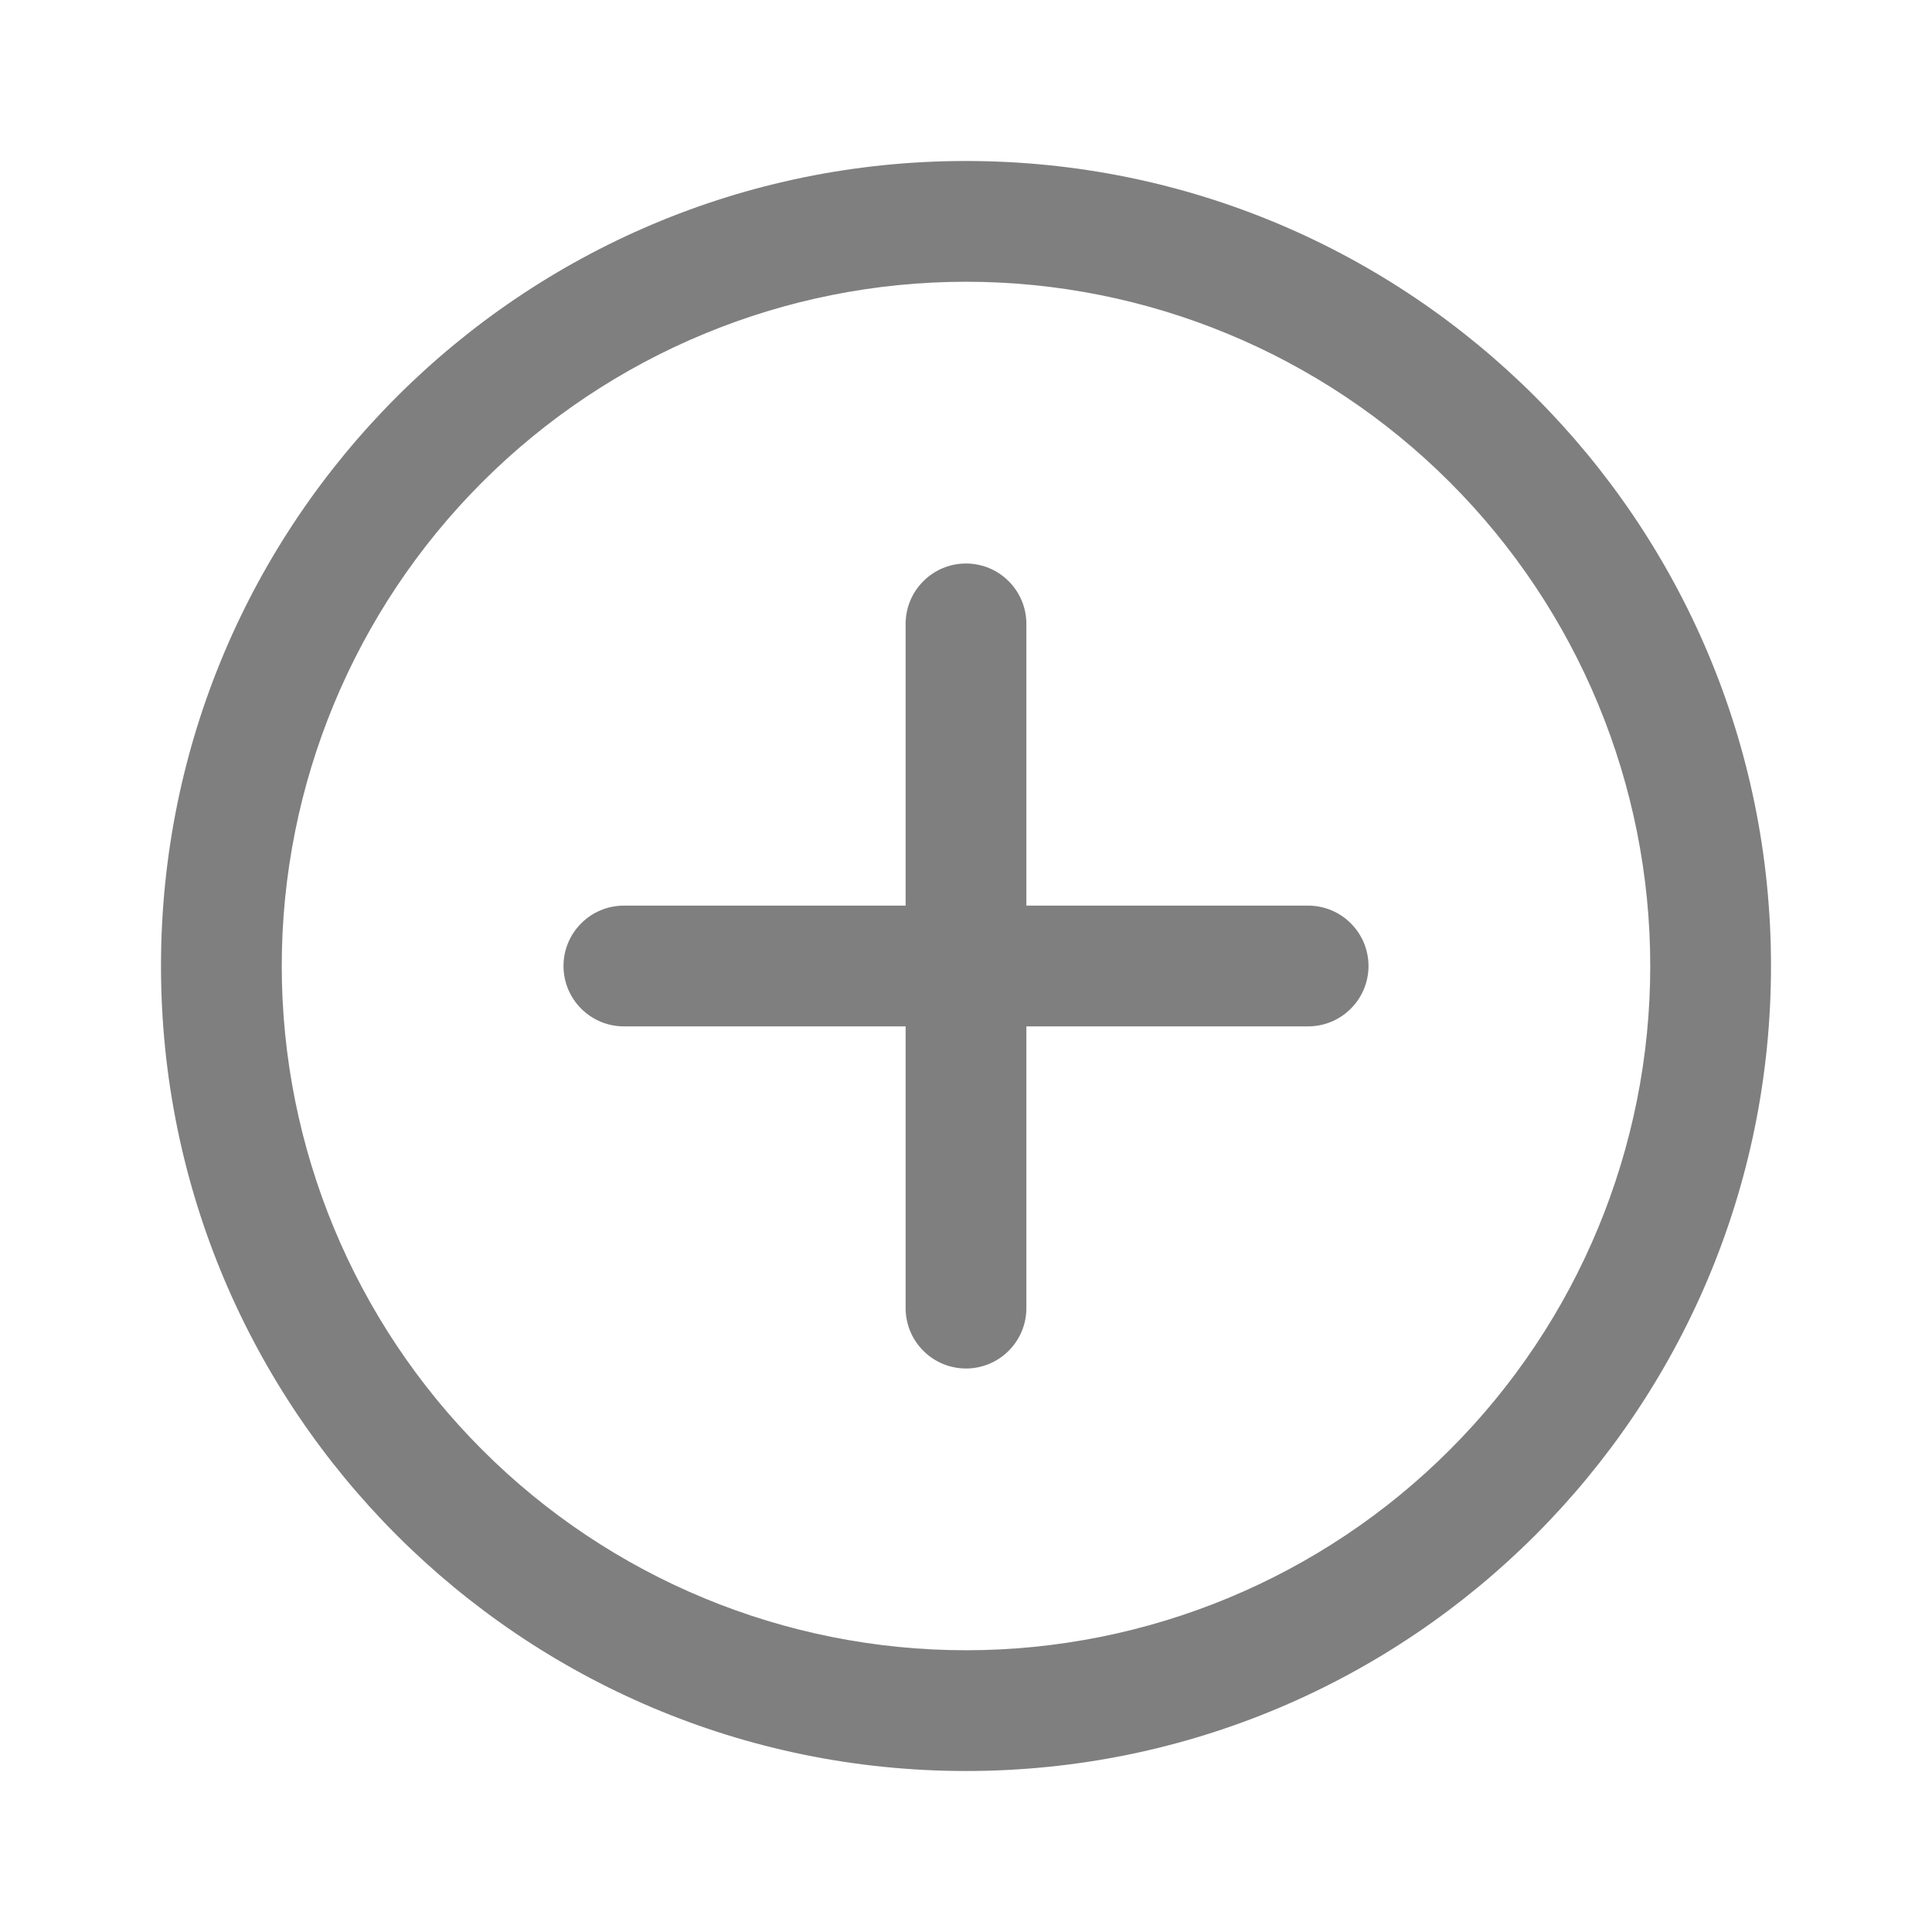 <svg width="24" height="24" viewBox="0 0 24 24" fill="none" xmlns="http://www.w3.org/2000/svg">
<path d="M12 2C17.523 2 22 6.477 22 12C22 17.523 17.523 22 12 22C6.477 22 2 17.523 2 12C2 6.477 6.477 2 12 2ZM12 3.5C9.746 3.5 7.584 4.396 5.99 5.99C4.396 7.584 3.5 9.746 3.5 12C3.5 14.254 4.396 16.416 5.99 18.01C7.584 19.605 9.746 20.5 12 20.5C14.254 20.5 16.416 19.605 18.01 18.01C19.605 16.416 20.5 14.254 20.5 12C20.5 9.746 19.605 7.584 18.01 5.99C16.416 4.396 14.254 3.5 12 3.5ZM12 7C12.199 7 12.39 7.079 12.53 7.22C12.671 7.36 12.75 7.551 12.75 7.75V11.25H16.25C16.449 11.25 16.64 11.329 16.78 11.47C16.921 11.61 17 11.801 17 12C17 12.199 16.921 12.39 16.78 12.53C16.64 12.671 16.449 12.75 16.25 12.75H12.75V16.25C12.75 16.449 12.671 16.64 12.53 16.78C12.39 16.921 12.199 17 12 17C11.801 17 11.61 16.921 11.47 16.78C11.329 16.64 11.25 16.449 11.25 16.25V12.75H7.75C7.551 12.75 7.36 12.671 7.22 12.53C7.079 12.39 7 12.199 7 12C7 11.801 7.079 11.61 7.22 11.47C7.36 11.329 7.551 11.25 7.75 11.25H11.25V7.75C11.25 7.551 11.329 7.36 11.47 7.22C11.61 7.079 11.801 7 12 7Z" fill="black" fill-opacity="0.5"/>
</svg>
